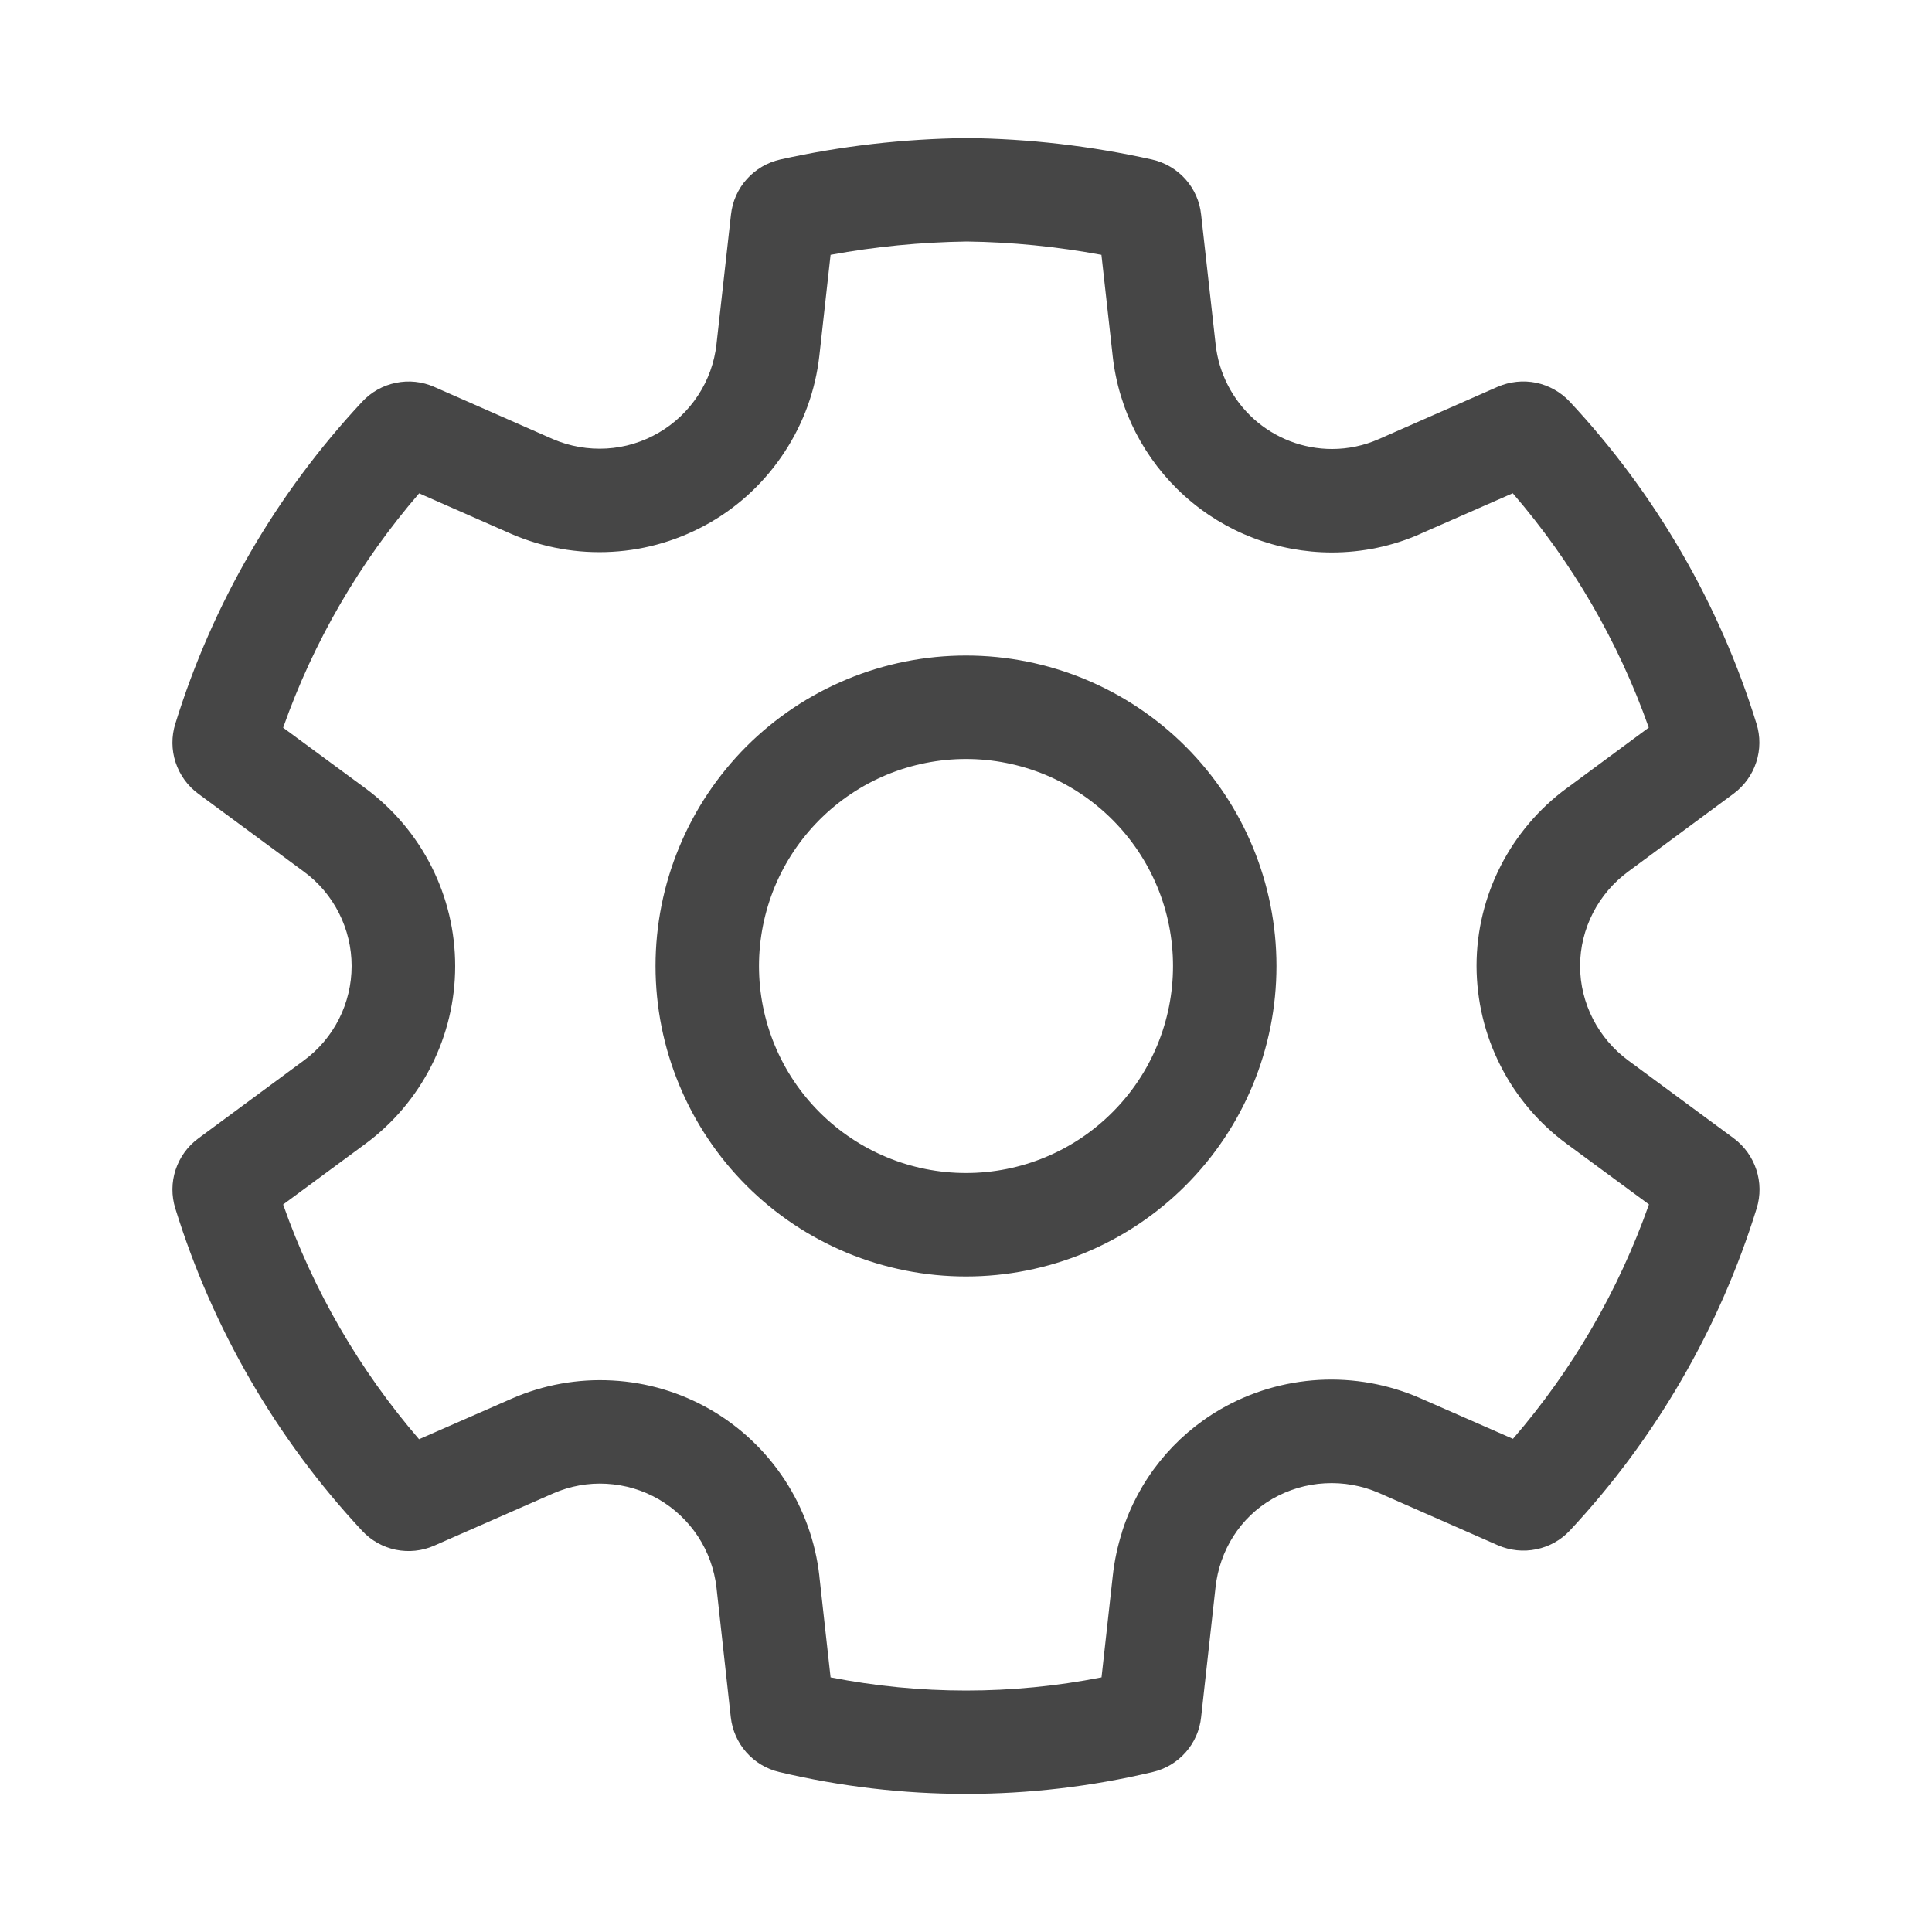 <svg width="20" height="20" viewBox="0 0 20 20" fill="none" xmlns="http://www.w3.org/2000/svg">
<path d="M10 6.786C9.578 6.786 9.16 6.869 8.77 7.031C8.38 7.192 8.026 7.429 7.727 7.727C7.429 8.026 7.192 8.38 7.031 8.77C6.869 9.16 6.786 9.578 6.786 10C6.786 10.422 6.869 10.84 7.031 11.23C7.192 11.62 7.429 11.975 7.727 12.273C8.026 12.572 8.38 12.808 8.77 12.97C9.16 13.131 9.578 13.214 10 13.214C10.853 13.214 11.67 12.876 12.273 12.273C12.876 11.67 13.214 10.853 13.214 10C13.214 9.148 12.876 8.33 12.273 7.727C11.67 7.125 10.853 6.786 10 6.786ZM7.857 10C7.857 9.719 7.913 9.44 8.02 9.18C8.128 8.92 8.286 8.684 8.485 8.485C8.684 8.286 8.92 8.128 9.18 8.02C9.44 7.913 9.719 7.857 10 7.857C10.282 7.857 10.56 7.913 10.82 8.02C11.08 8.128 11.316 8.286 11.515 8.485C11.714 8.684 11.872 8.92 11.98 9.18C12.088 9.44 12.143 9.719 12.143 10C12.143 10.569 11.917 11.114 11.515 11.515C11.114 11.917 10.569 12.143 10 12.143C9.432 12.143 8.887 11.917 8.485 11.515C8.083 11.114 7.857 10.569 7.857 10ZM15.507 15.997L14.273 15.454C14.097 15.378 13.906 15.344 13.715 15.355C13.524 15.365 13.338 15.421 13.172 15.516C12.838 15.709 12.625 16.049 12.583 16.433L12.434 17.776C12.42 17.911 12.364 18.038 12.274 18.14C12.184 18.242 12.065 18.313 11.932 18.344C10.662 18.646 9.338 18.646 8.067 18.344C7.935 18.313 7.815 18.241 7.726 18.14C7.636 18.038 7.58 17.911 7.565 17.776L7.417 16.435C7.395 16.246 7.33 16.065 7.226 15.906C7.122 15.748 6.982 15.615 6.818 15.52C6.654 15.425 6.47 15.371 6.28 15.36C6.091 15.349 5.902 15.383 5.728 15.459L4.494 16.001C4.369 16.056 4.23 16.07 4.097 16.043C3.963 16.015 3.842 15.947 3.749 15.847C2.861 14.895 2.2 13.754 1.815 12.51C1.774 12.379 1.775 12.239 1.818 12.109C1.861 11.979 1.943 11.865 2.054 11.784L3.144 10.979C3.298 10.866 3.423 10.719 3.509 10.549C3.595 10.379 3.64 10.191 3.64 10C3.64 9.81 3.595 9.622 3.509 9.452C3.423 9.282 3.298 9.134 3.144 9.022L2.054 8.218C1.943 8.137 1.861 8.023 1.818 7.893C1.775 7.763 1.774 7.622 1.815 7.492C2.2 6.248 2.862 5.109 3.75 4.158C3.843 4.058 3.965 3.99 4.098 3.963C4.232 3.935 4.37 3.95 4.495 4.005L5.724 4.546C5.899 4.621 6.089 4.654 6.279 4.643C6.469 4.632 6.653 4.576 6.818 4.48C6.982 4.385 7.122 4.252 7.226 4.093C7.331 3.934 7.396 3.752 7.417 3.563L7.567 2.222C7.582 2.085 7.639 1.956 7.731 1.854C7.823 1.752 7.944 1.681 8.078 1.651C8.707 1.511 9.35 1.437 10.009 1.429C10.654 1.436 11.295 1.511 11.924 1.651C12.058 1.681 12.179 1.752 12.271 1.854C12.363 1.957 12.42 2.086 12.434 2.222L12.584 3.564C12.616 3.861 12.757 4.136 12.979 4.337C13.202 4.537 13.49 4.648 13.79 4.648C13.956 4.648 14.121 4.613 14.275 4.545L15.504 4.004C15.629 3.95 15.767 3.935 15.901 3.962C16.034 3.99 16.156 4.058 16.249 4.157C17.137 5.108 17.798 6.248 18.183 7.491C18.224 7.622 18.223 7.762 18.18 7.892C18.138 8.022 18.055 8.135 17.945 8.217L16.856 9.022C16.545 9.25 16.357 9.614 16.357 10C16.357 10.386 16.545 10.749 16.857 10.979L17.947 11.783C18.172 11.95 18.268 12.242 18.185 12.509C17.8 13.752 17.139 14.892 16.252 15.843C16.159 15.943 16.037 16.011 15.904 16.038C15.77 16.066 15.632 16.051 15.507 15.997ZM11.616 15.855C11.786 15.321 12.149 14.87 12.634 14.589C12.945 14.409 13.295 14.305 13.654 14.285C14.014 14.265 14.373 14.33 14.702 14.474L15.662 14.895C16.279 14.181 16.756 13.358 17.07 12.468L16.22 11.842C15.931 11.63 15.695 11.352 15.533 11.032C15.37 10.712 15.286 10.358 15.285 9.999C15.285 9.266 15.64 8.585 16.219 8.159L16.22 8.159L17.068 7.532C16.754 6.643 16.276 5.82 15.66 5.106L14.708 5.524L14.707 5.525C14.417 5.654 14.104 5.719 13.788 5.719C13.225 5.719 12.682 5.511 12.264 5.135C11.845 4.759 11.579 4.242 11.518 3.682V3.681L11.402 2.638C10.942 2.553 10.476 2.506 10.009 2.5C9.528 2.507 9.058 2.553 8.598 2.638L8.482 3.682C8.442 4.038 8.319 4.379 8.122 4.679C7.926 4.979 7.663 5.229 7.353 5.408C7.042 5.587 6.695 5.692 6.337 5.712C5.979 5.733 5.622 5.669 5.293 5.527L4.339 5.107C3.722 5.821 3.245 6.644 2.931 7.533L3.781 8.159C4.07 8.372 4.304 8.649 4.466 8.969C4.628 9.289 4.712 9.642 4.712 10.001C4.712 10.359 4.628 10.712 4.466 11.032C4.304 11.352 4.07 11.629 3.781 11.842L2.931 12.469C3.244 13.36 3.722 14.184 4.338 14.899L5.299 14.478C5.626 14.335 5.983 14.271 6.34 14.291C6.697 14.31 7.045 14.414 7.354 14.592C7.664 14.771 7.927 15.02 8.123 15.319C8.319 15.618 8.442 15.959 8.482 16.314V16.318L8.598 17.364C9.524 17.546 10.477 17.546 11.403 17.364L11.519 16.316C11.536 16.158 11.569 16.004 11.617 15.855" fill="#464646"/>
</svg>
